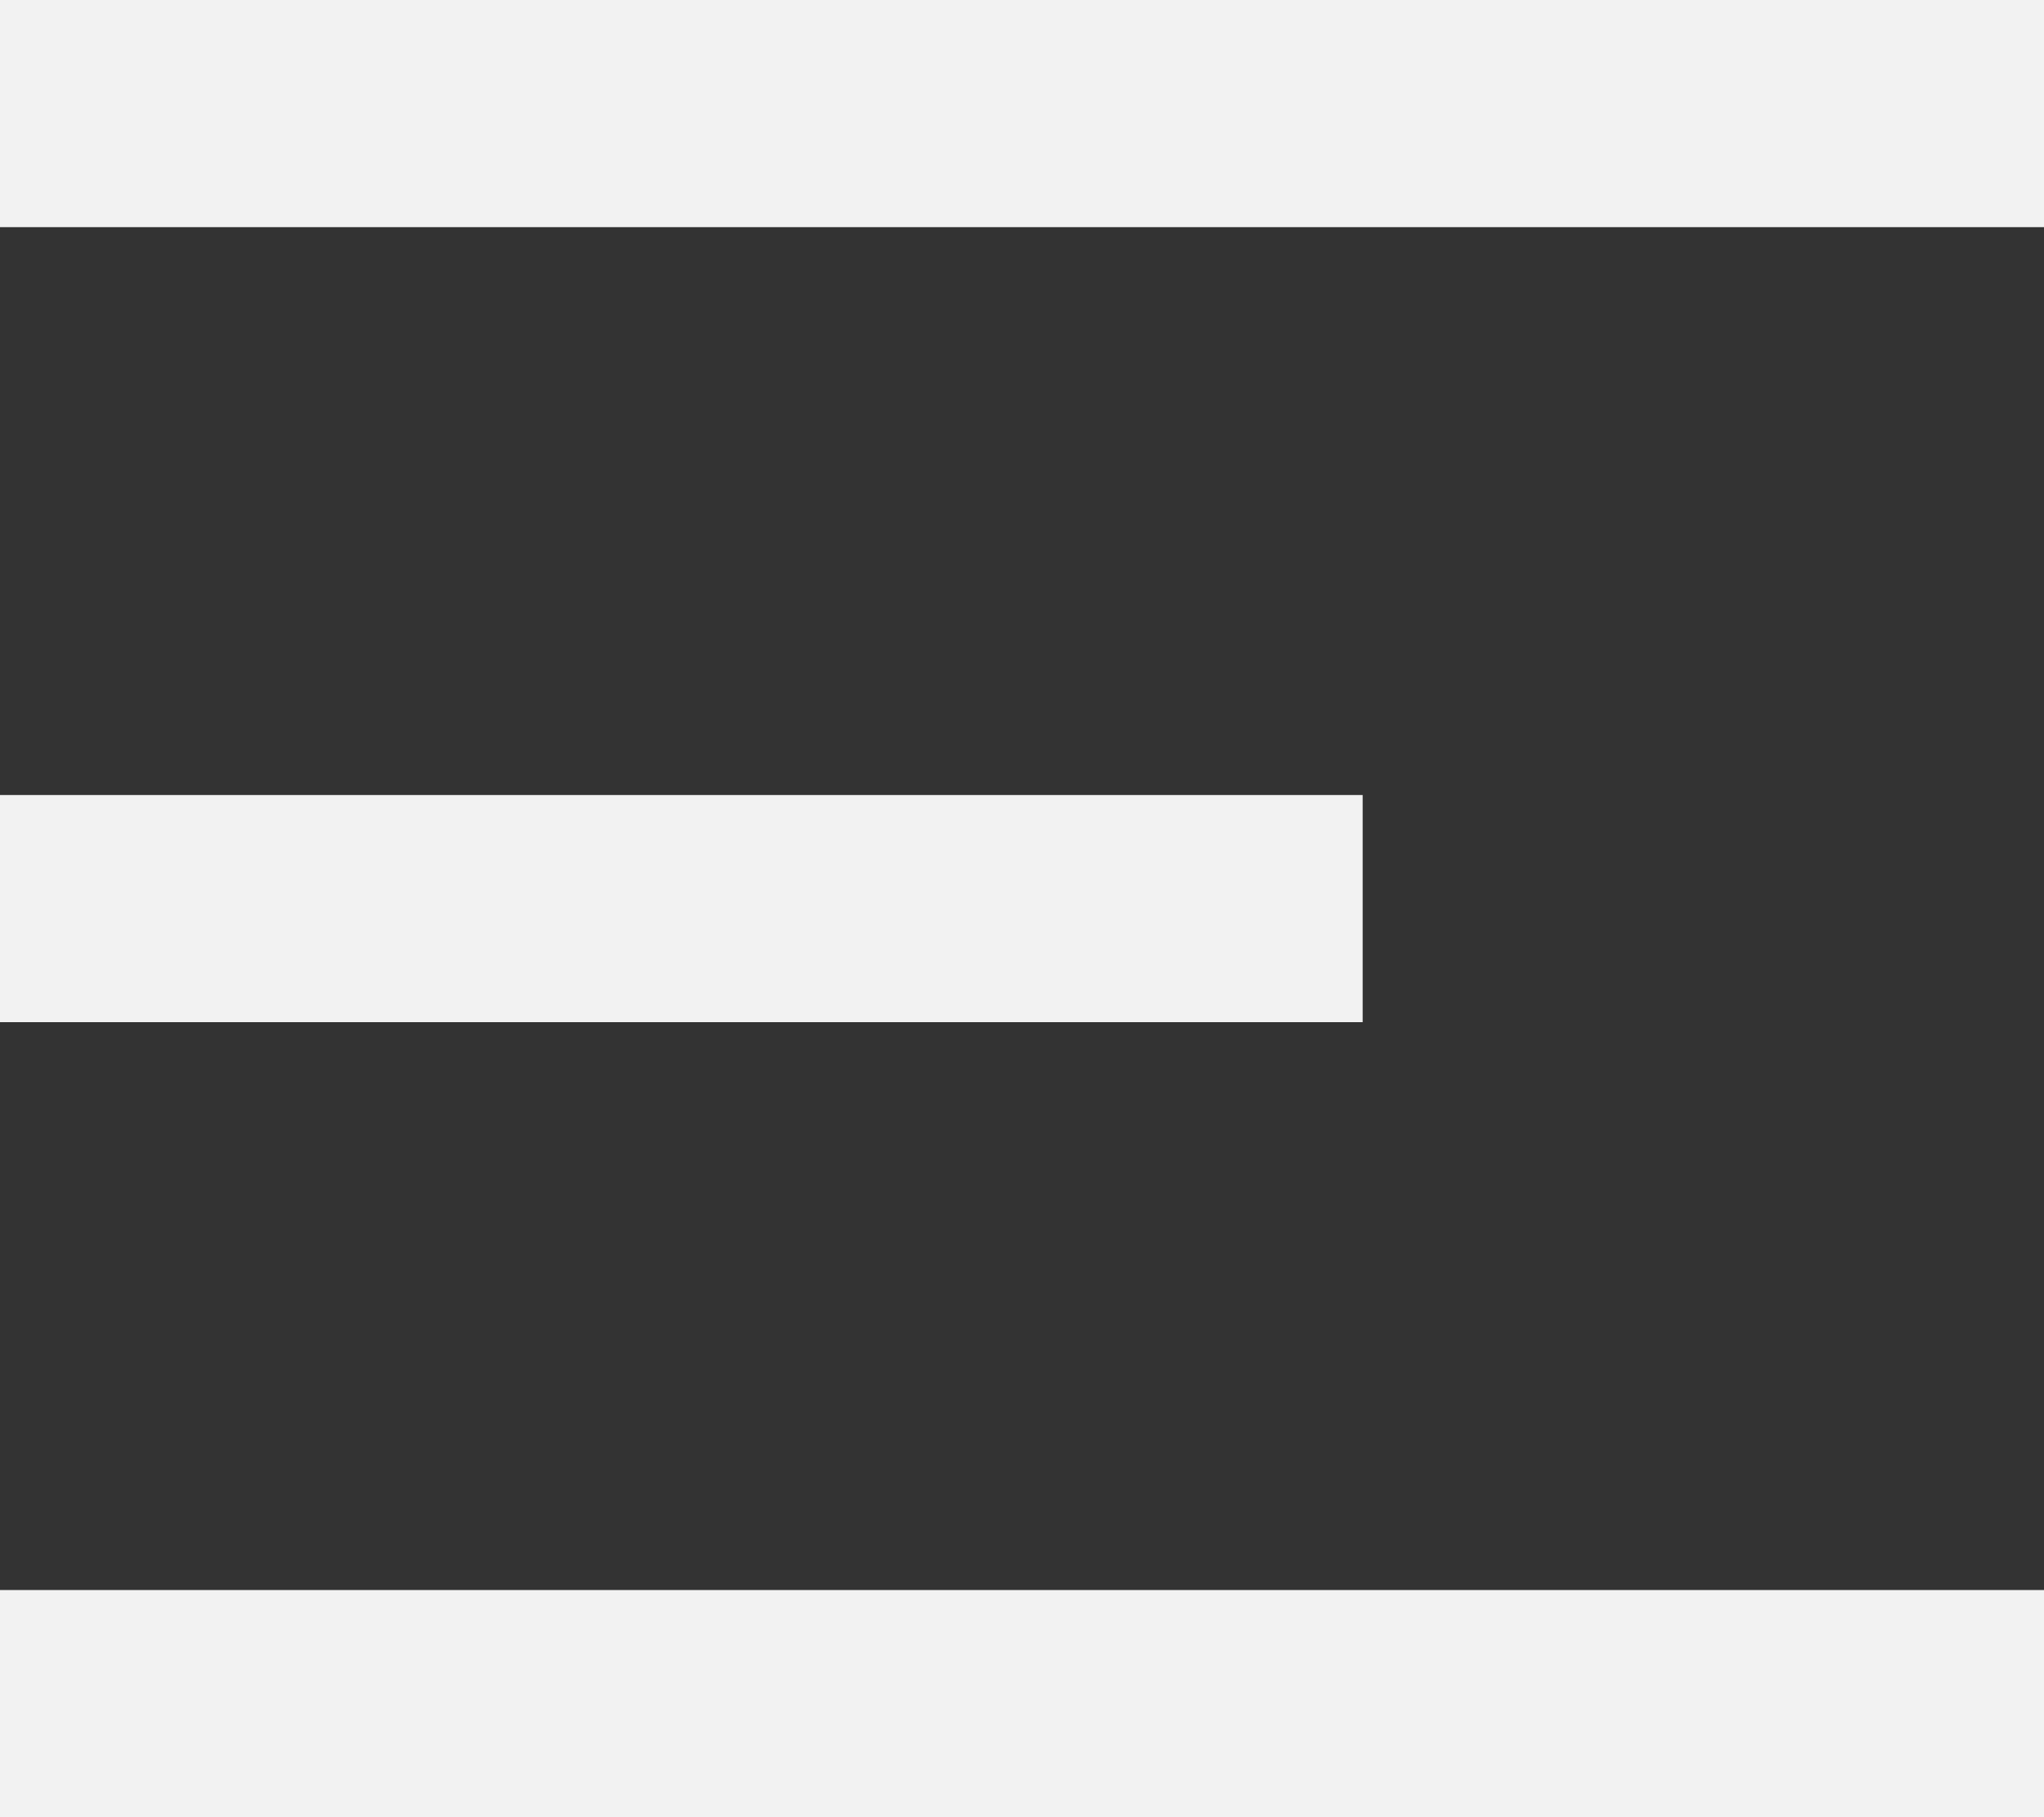 <svg width="36" height="32" viewBox="0 0 36 32" fill="none" xmlns="http://www.w3.org/2000/svg">
<rect x="0" y="0" width="36" height="32" fill="#333333" stroke="none"/>
<path d="M0 0H36V4H0V0ZM0 14H24V18H0V14ZM0 28H36V32H0V28Z" fill="#F2F2F2"/>
</svg>
